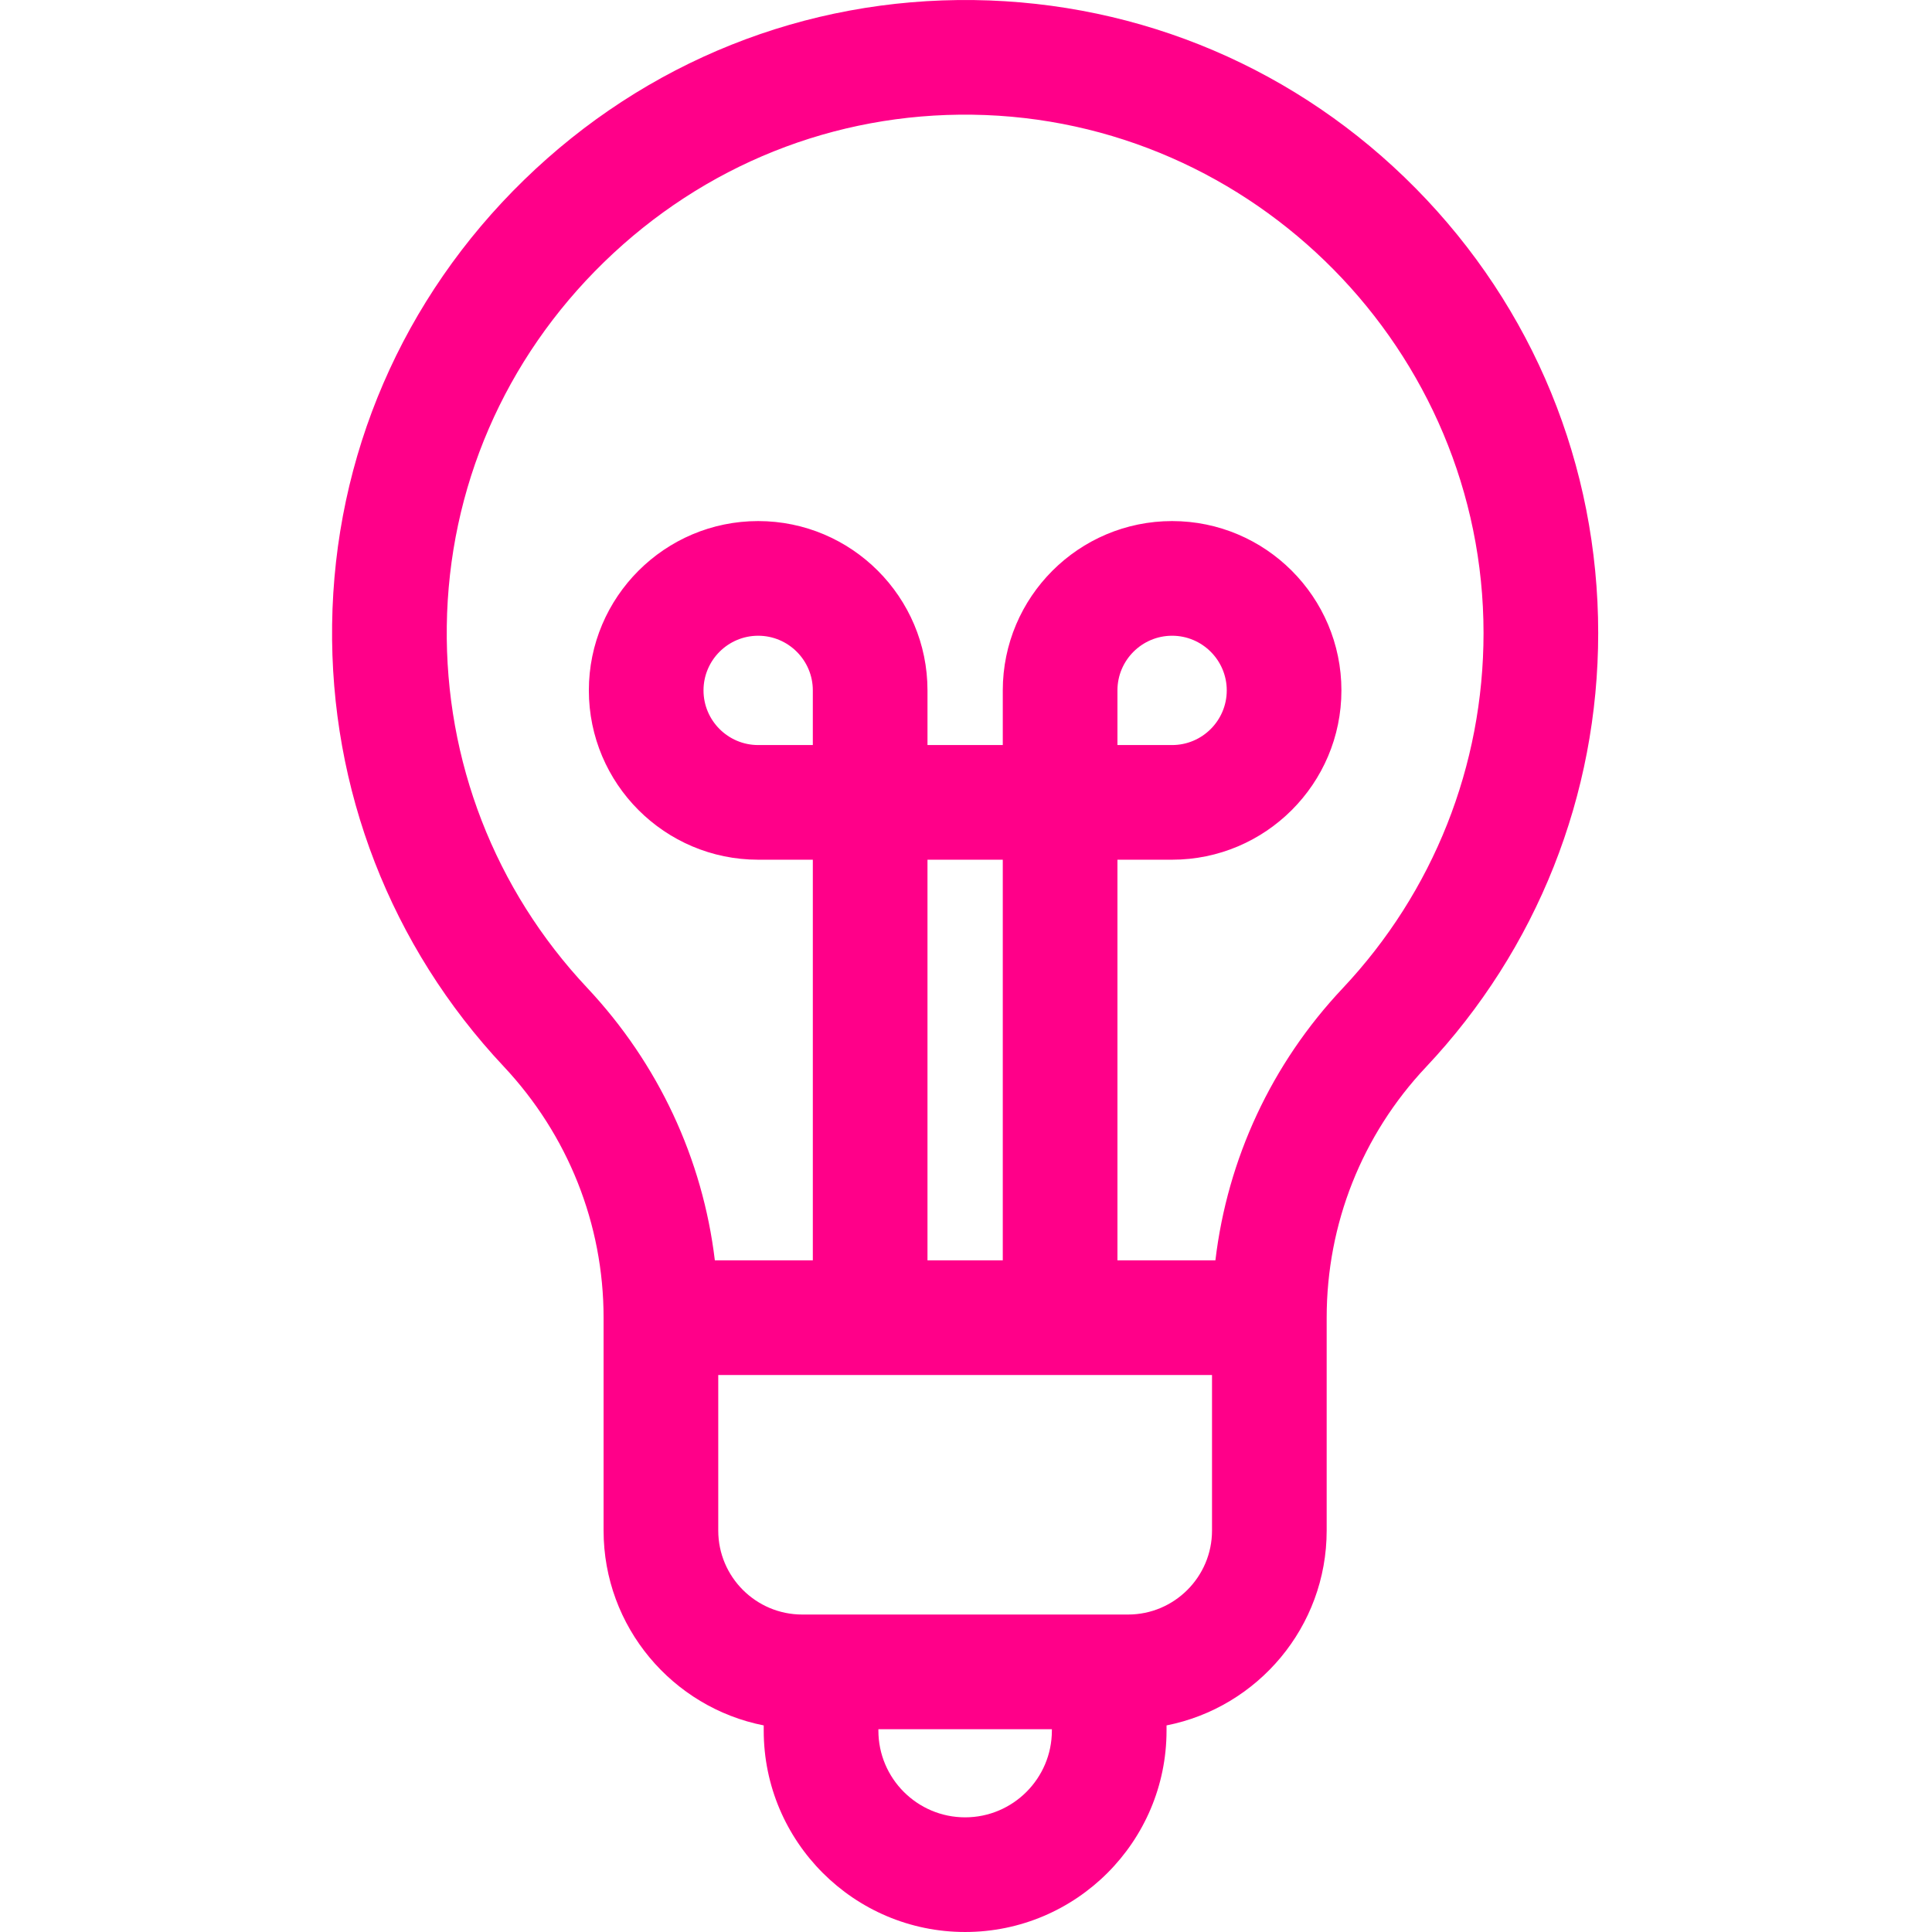 <?xml version="1.0"?>
<svg xmlns="http://www.w3.org/2000/svg" height="512px" viewBox="-88 0 512 512" width="512px" class=""><g><path d="m287.16 49.898c-31.168-31.566-72.75-49.285-117.078-49.883-44.688-.582-86.965 16.316-119.18 47.652-32.223 31.344-50.293 73.188-50.887 117.824-.582 43.691 15.559 85.281 45.441 117.098 17.09 18.191 26.5 41.848 26.5 66.605v56.418c0 25.535 18.277 46.875 42.438 51.641v1.371c0 29.43 23.945 53.375 53.375 53.375 29.434 0 53.375-23.945 53.375-53.375v-1.371c24.16-4.766 42.438-26.105 42.438-51.641v-56.418c0-24.812 9.348-48.398 26.324-66.418 29.426-31.238 45.633-72.078 45.633-115.008 0-44.41-17.184-86.27-48.379-117.871zm-159.754 147.547h-14.484c-7.988 0-14.484-6.5-14.484-14.484 0-7.988 6.496-14.484 14.484-14.484 7.984 0 14.484 6.5 14.484 14.484zm30.387 30.387h19.953v106.172h-19.953zm32.965 230.793c0 12.676-10.312 22.988-22.988 22.988s-22.988-10.312-22.988-22.988v-.371h45.977zm42.438-53.012c0 12.27-9.984 22.254-22.254 22.254h-86.344c-12.27 0-22.254-9.984-22.254-22.254v-41.223h130.852zm34.594-143.672c-18.809 19.965-30.492 45.125-33.695 72.062h-25.961v-106.172h14.484c24.742 0 44.871-20.129 44.871-44.871 0-24.742-20.129-44.871-44.871-44.871-24.742 0-44.871 20.129-44.871 44.871v14.484h-19.953v-14.484c0-24.742-20.129-44.871-44.871-44.871s-44.871 20.129-44.871 44.871c0 24.742 20.129 44.871 44.871 44.871h14.484v106.172h-25.965c-3.223-26.902-14.953-52.113-33.832-72.219-24.473-26.051-37.684-60.105-37.207-95.891.484-36.512 15.289-70.766 41.688-96.445 26.398-25.676 61.02-39.551 97.582-39.051 74.703 1.012 135.48 62.637 135.48 137.371 0 35.152-13.27 68.594-37.363 94.172zm-59.656-64.496v-14.484c0-7.988 6.5-14.484 14.484-14.484 7.988 0 14.484 6.5 14.484 14.484 0 7.984-6.496 14.484-14.484 14.484zm0 0" data-original="#000000" class="active-path" data-old_color="#000000" fill="#FF0089"/></g> </svg>
